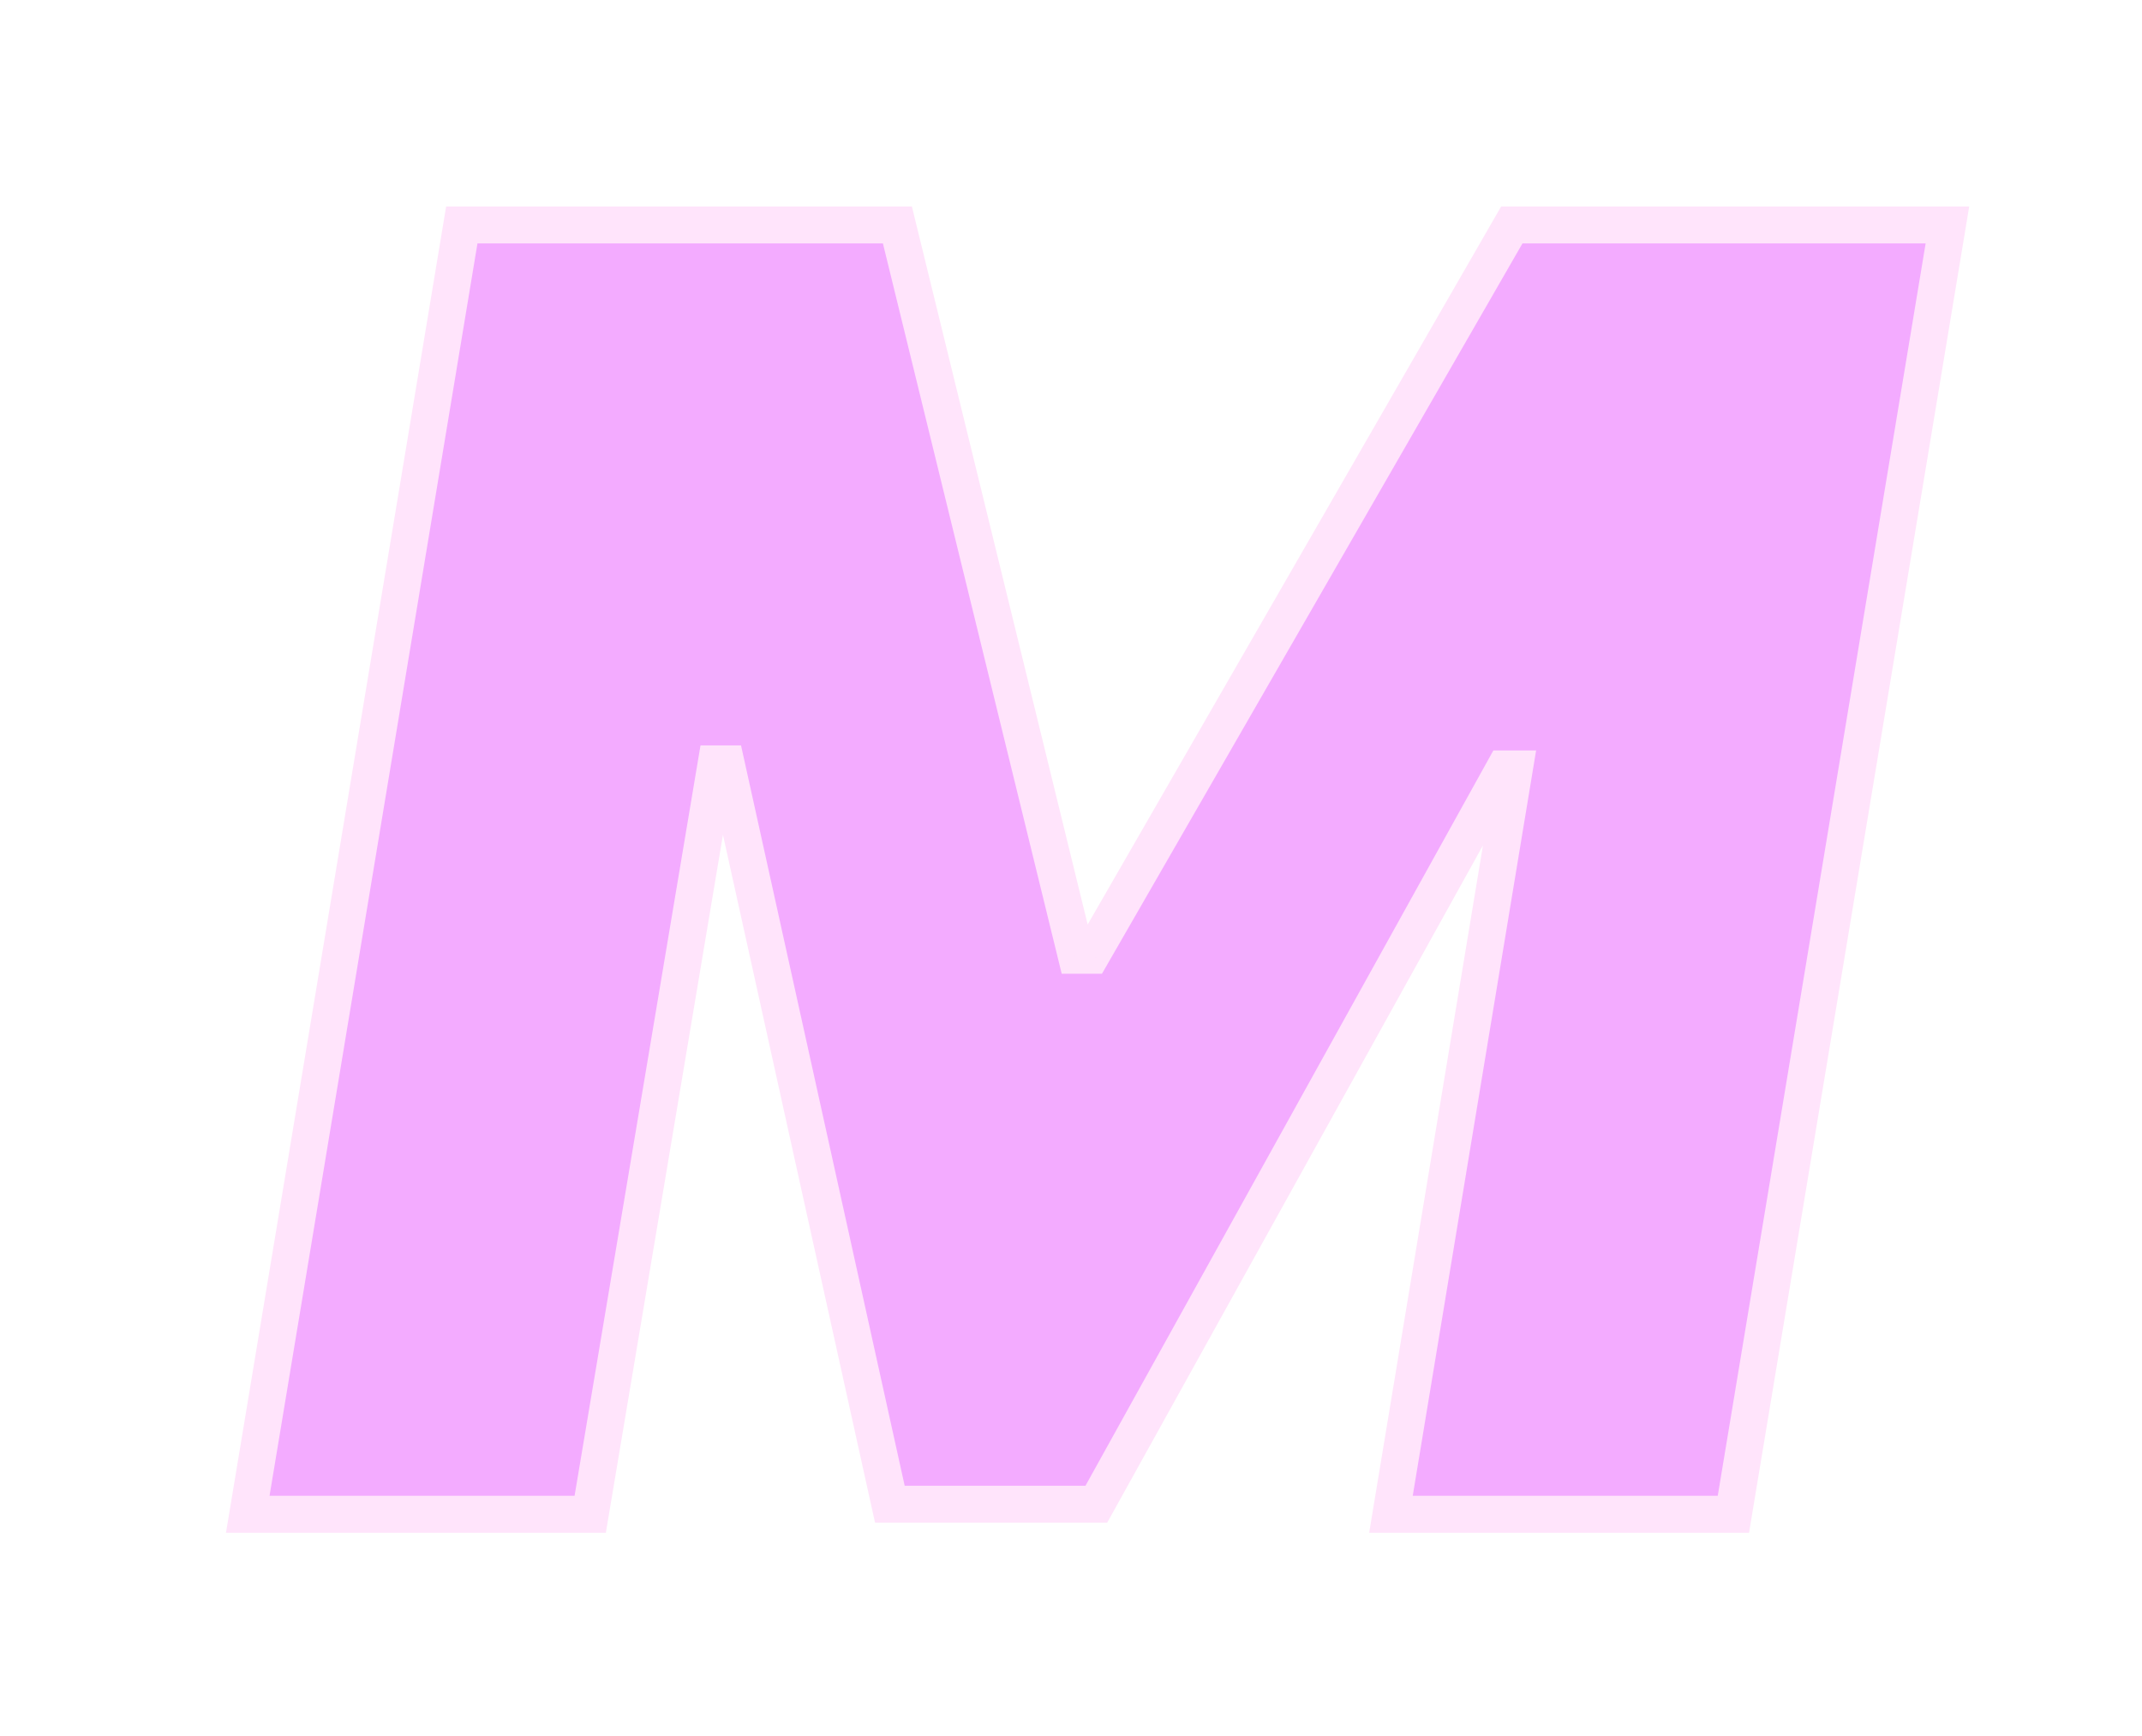 <svg width="58" height="47" viewBox="0 0 58 47" fill="none" xmlns="http://www.w3.org/2000/svg">
<g clip-path="url(#clip0)">
<g filter="url(#filter0_d)">
<path d="M12.504 6.091L6.709 41H15.982L19.391 20.682H19.663L24.095 40.727H29.686L40.731 20.818H41.004L37.663 41H46.936L52.731 6.091H40.936L29.55 25.864H29.141L24.3 6.091H12.504Z" fill="#F3ABFF"/>
<path d="M12.504 6.091V5.591H12.08L12.011 6.009L12.504 6.091ZM6.709 41L6.216 40.918L6.119 41.5H6.709V41ZM15.982 41V41.5H16.405L16.475 41.083L15.982 41ZM19.391 20.682V20.182H18.968L18.898 20.599L19.391 20.682ZM19.663 20.682L20.152 20.574L20.065 20.182H19.663V20.682ZM24.095 40.727L23.607 40.835L23.694 41.227H24.095V40.727ZM29.686 40.727V41.227H29.98L30.123 40.97L29.686 40.727ZM40.731 20.818V20.318H40.437L40.294 20.576L40.731 20.818ZM41.004 20.818L41.498 20.9L41.594 20.318H41.004V20.818ZM37.663 41L37.17 40.918L37.074 41.5H37.663V41ZM46.936 41V41.5H47.36L47.429 41.082L46.936 41ZM52.731 6.091L53.225 6.173L53.321 5.591H52.731V6.091ZM40.936 6.091V5.591H40.647L40.503 5.841L40.936 6.091ZM29.55 25.864V26.364H29.839L29.983 26.113L29.55 25.864ZM29.141 25.864L28.655 25.983L28.748 26.364H29.141V25.864ZM24.3 6.091L24.785 5.972L24.692 5.591H24.3V6.091ZM12.011 6.009L6.216 40.918L7.202 41.082L12.998 6.173L12.011 6.009ZM6.709 41.5H15.982V40.5H6.709V41.5ZM16.475 41.083L19.884 20.765L18.898 20.599L15.488 40.917L16.475 41.083ZM19.391 21.182H19.663V20.182H19.391V21.182ZM19.175 20.79L23.607 40.835L24.583 40.619L20.152 20.574L19.175 20.79ZM24.095 41.227H29.686V40.227H24.095V41.227ZM30.123 40.97L41.169 21.061L40.294 20.576L29.249 40.485L30.123 40.97ZM40.731 21.318H41.004V20.318H40.731V21.318ZM40.511 20.736L37.17 40.918L38.157 41.082L41.498 20.9L40.511 20.736ZM37.663 41.5H46.936V40.5H37.663V41.5ZM47.429 41.082L53.225 6.173L52.238 6.009L46.443 40.918L47.429 41.082ZM52.731 5.591H40.936V6.591H52.731V5.591ZM40.503 5.841L29.116 25.614L29.983 26.113L41.369 6.34L40.503 5.841ZM29.55 25.364H29.141V26.364H29.55V25.364ZM29.626 25.745L24.785 5.972L23.814 6.21L28.655 25.983L29.626 25.745ZM24.3 5.591H12.504V6.591H24.3V5.591Z" fill="#FFE4FB"/>
</g>
</g>
<defs>
<filter id="filter0_d" x="0.119" y="-0.409" width="59.202" height="47.909" filterUnits="userSpaceOnUse" color-interpolation-filters="sRGB">
<feFlood flood-opacity="0" result="BackgroundImageFix"/>
<feColorMatrix in="SourceAlpha" type="matrix" values="0 0 0 0 0 0 0 0 0 0 0 0 0 0 0 0 0 0 127 0" result="hardAlpha"/>
<feOffset/>
<feGaussianBlur stdDeviation="3"/>
<feColorMatrix type="matrix" values="0 0 0 0 0.985 0 0 0 0 0.251 0 0 0 0 1 0 0 0 0.5 0"/>
<feBlend mode="normal" in2="BackgroundImageFix" result="effect1_dropShadow"/>
<feBlend mode="normal" in="SourceGraphic" in2="effect1_dropShadow" result="shape"/>
</filter>
<clipPath id="clip0">
<rect width="58" height="47" fill="white"/>
</clipPath>
</defs>
</svg>
